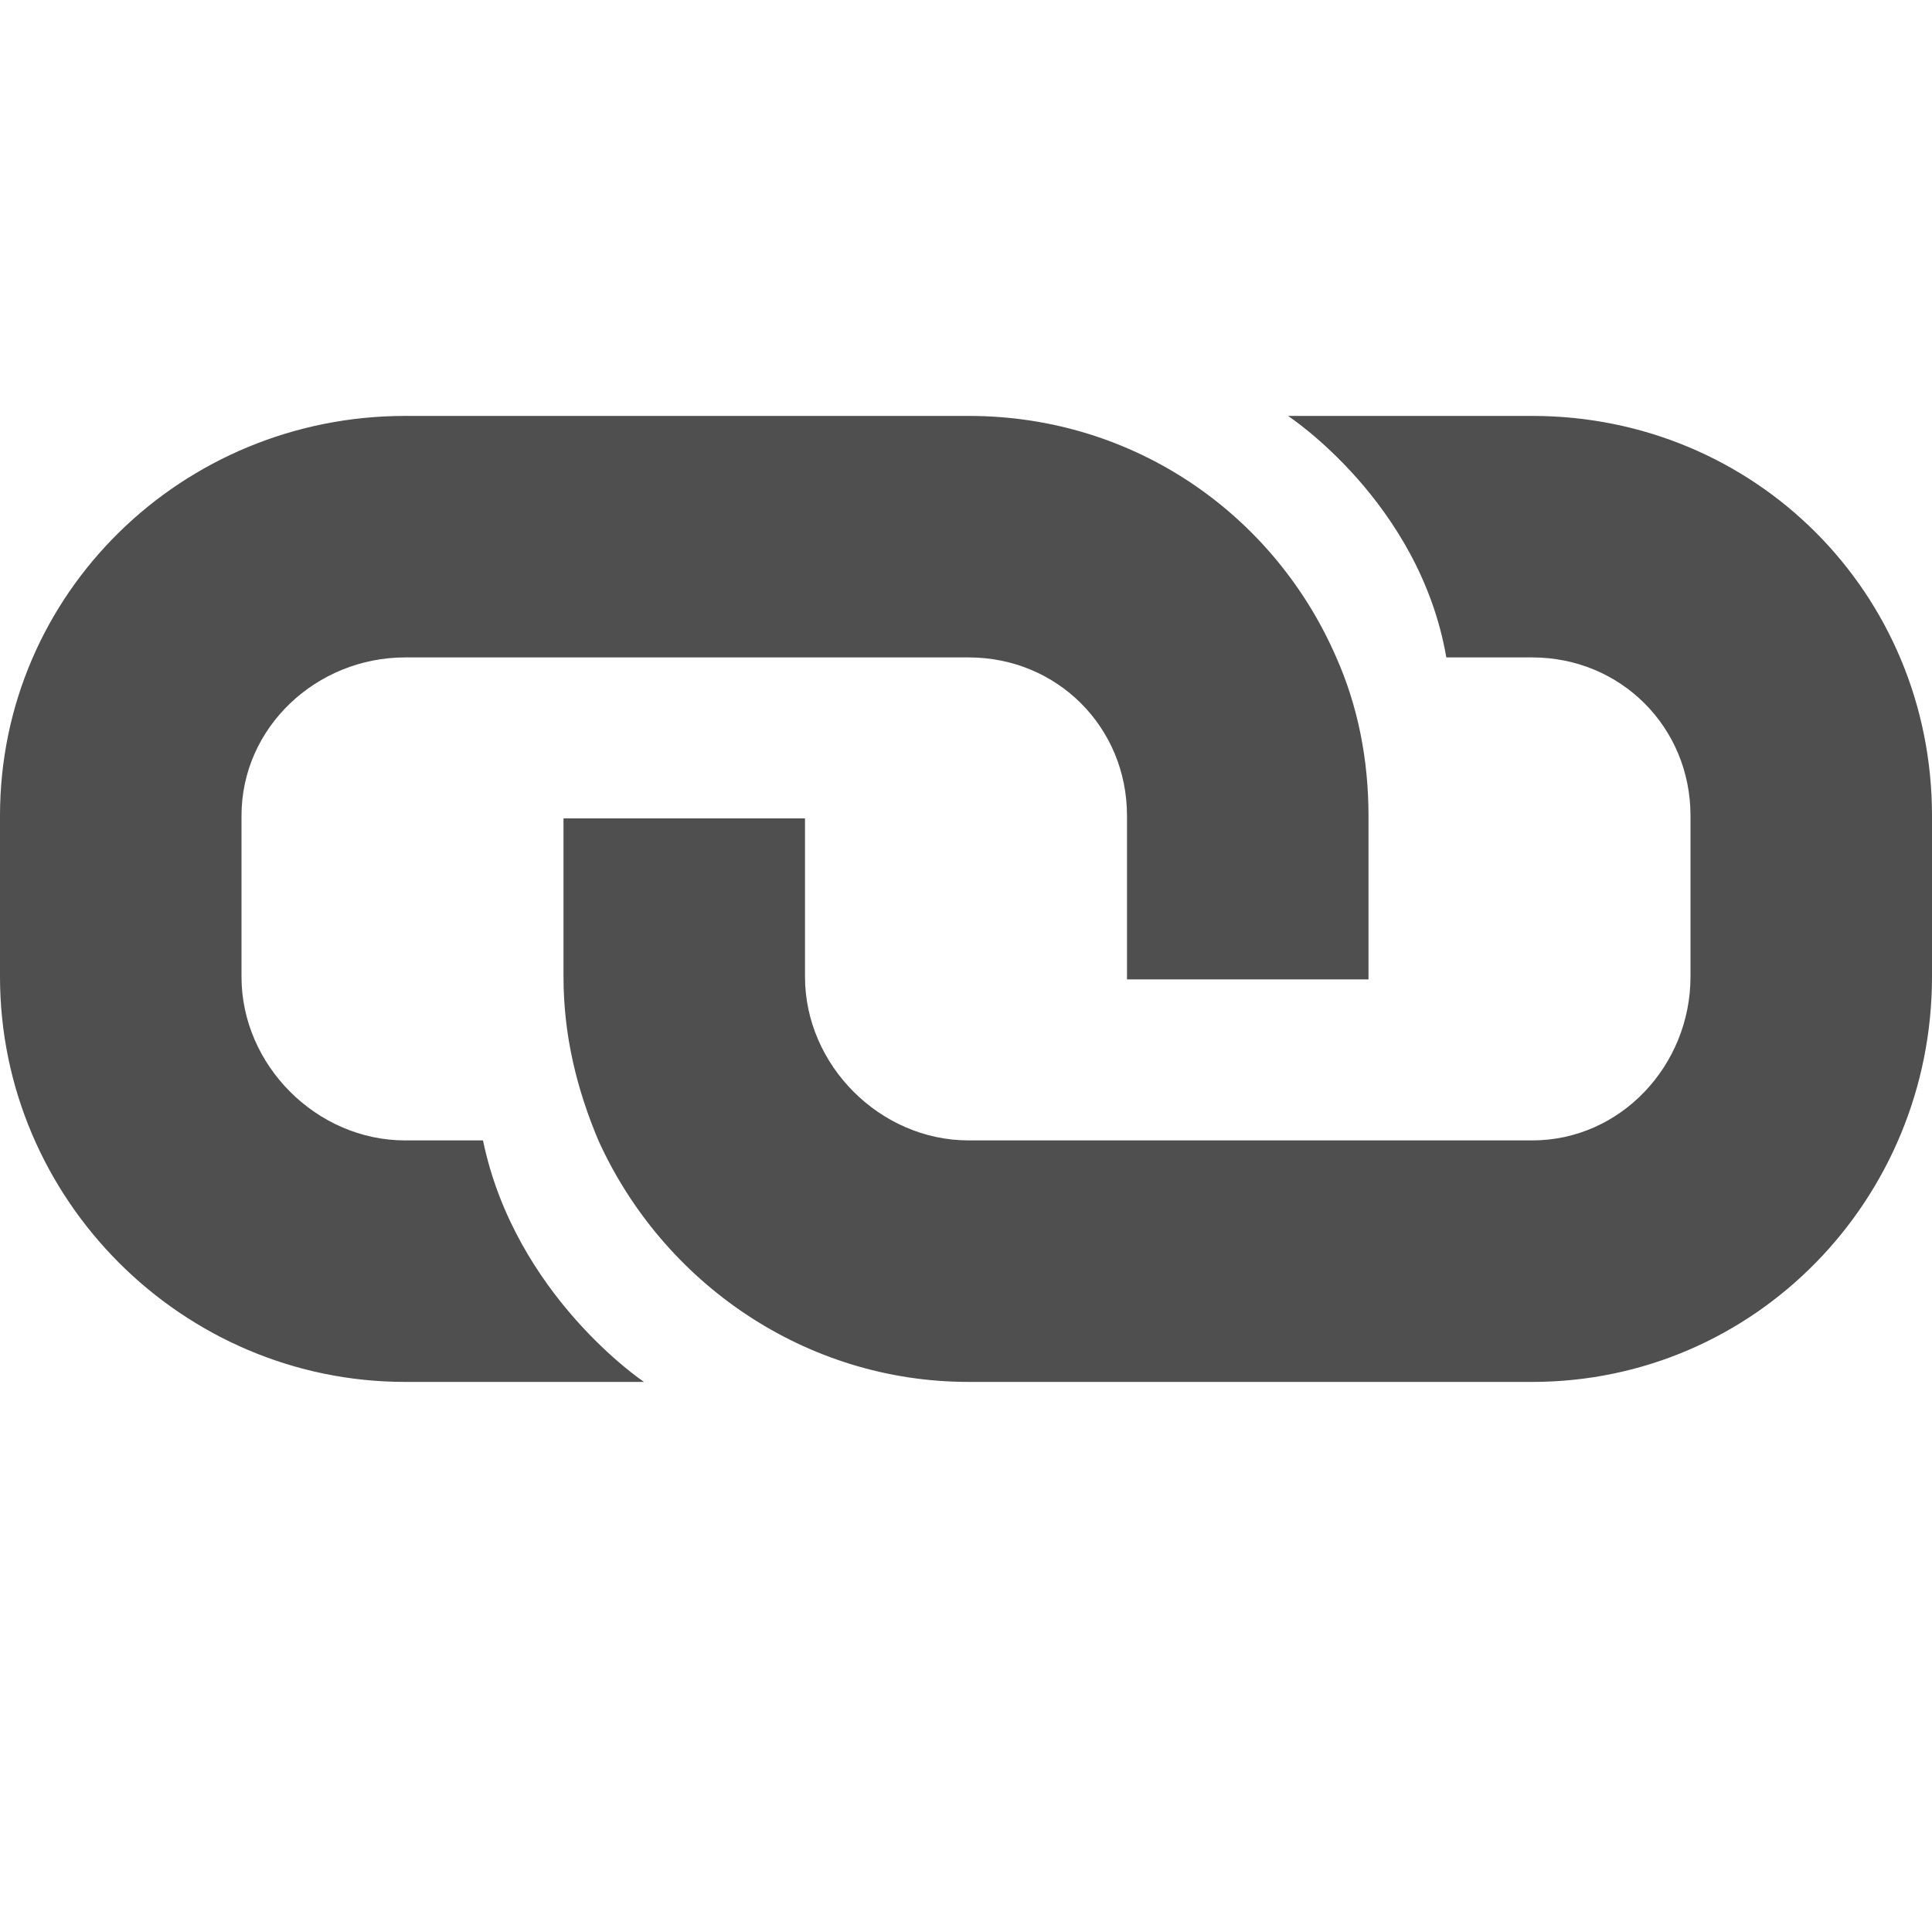 <?xml version="1.0" encoding="utf-8"?>
<!-- Generator: Adobe Illustrator 18.0.0, SVG Export Plug-In . SVG Version: 6.00 Build 0)  -->
<!DOCTYPE svg PUBLIC "-//W3C//DTD SVG 1.1//EN" "http://www.w3.org/Graphics/SVG/1.1/DTD/svg11.dtd">
<svg version="1.1" id="图层_1" xmlns="http://www.w3.org/2000/svg" xmlns:xlink="http://www.w3.org/1999/xlink" x="0px" y="0px"
	 viewBox="0 0 72 72" enable-background="new 0 0 72 72" xml:space="preserve">
<path fill="#504F4F" d="M36.1,24.5L36.1,24.5L36.1,24.5L36.1,24.5L36.1,24.5z M57.1,15.5H48c0,0,4.9,3.2,5.9,9H57h0.1
	c3.3,0,5.9,2.6,5.9,5.9v6c0,3.3-2.6,6.1-5.9,6.1h-21c-3.3,0-6.1-2.8-6.1-6.1v-5.9h-9v5.9c0,2.2,0.5,4.2,1.3,6.1
	c2.4,5.3,7.7,9,13.8,9h21c8.3,0,14.9-6.8,14.9-15.1v-6C72,22.1,65.4,15.5,57.1,15.5L57.1,15.5z M49.8,24.5c-2.3-5.3-7.5-9-13.7-9
	h-21C6.8,15.5,0,22.1,0,30.4v6c0,8.3,6.8,15.1,15.1,15.1H24c0,0-4.8-3.2-6-9h-2.9c-3.3,0-6.1-2.8-6.1-6.1v-6c0-3.3,2.8-5.9,6.1-5.9
	H36h0.1c3.3,0,5.9,2.6,5.9,5.9v6v0.1h9v-0.1v-6C51,28.3,50.6,26.3,49.8,24.5L49.8,24.5z M49.8,24.5"/>
</svg>
